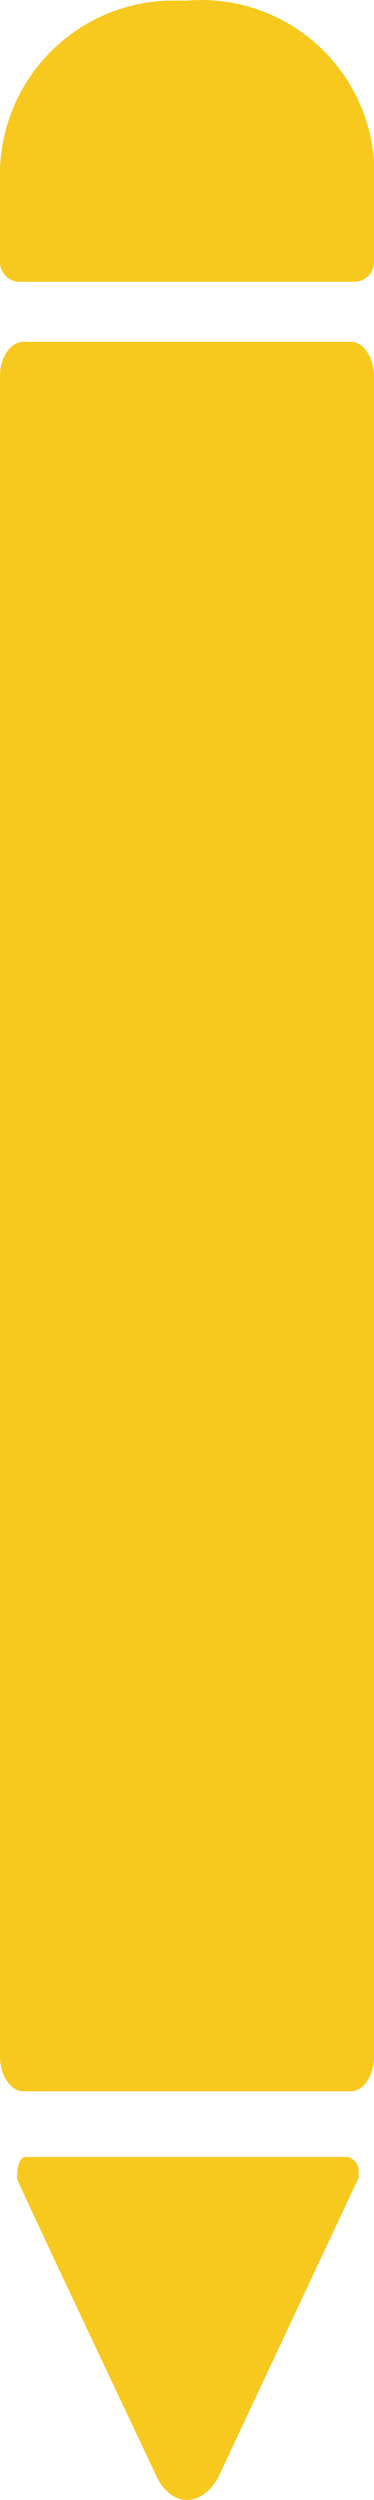 <svg id="pencil_icon_yellow" data-name="pencil icon yellow" xmlns="http://www.w3.org/2000/svg" viewBox="0 0 6 40.01">
    <path id="lead"
          d="M.42,34.51H5.57a.23.23,0,0,1,.18.27.09.09,0,0,1,0,.07s-2.25,4.79-2.25,4.79S3.32,40,3,40s-.48-.36-.48-.36S.26,34.87.27,34.85.26,34.51.42,34.51Z"
          transform="translate(0 0.01)" fill="#f7c91e"/>
    <path id="body"
          d="M.38,5.46H5.63c.2,0,.37.25.37.56V32.9c0,.31-.17.56-.37.56H.38c-.21,0-.38-.25-.38-.56V6C0,5.71.17,5.46.38,5.46Z"
          transform="translate(0 0.01)" fill="#f7c91e"/>
    <path id="eraser"
          d="M3,0A2.78,2.78,0,0,1,6,2.56c0,.1,0,.21,0,.32V4.16a.32.32,0,0,1-.3.34H.3A.32.32,0,0,1,0,4.16V2.88A2.79,2.79,0,0,1,2.67,0Z"
          transform="translate(0 0.01)" fill="#f7c91e"/>
</svg>

